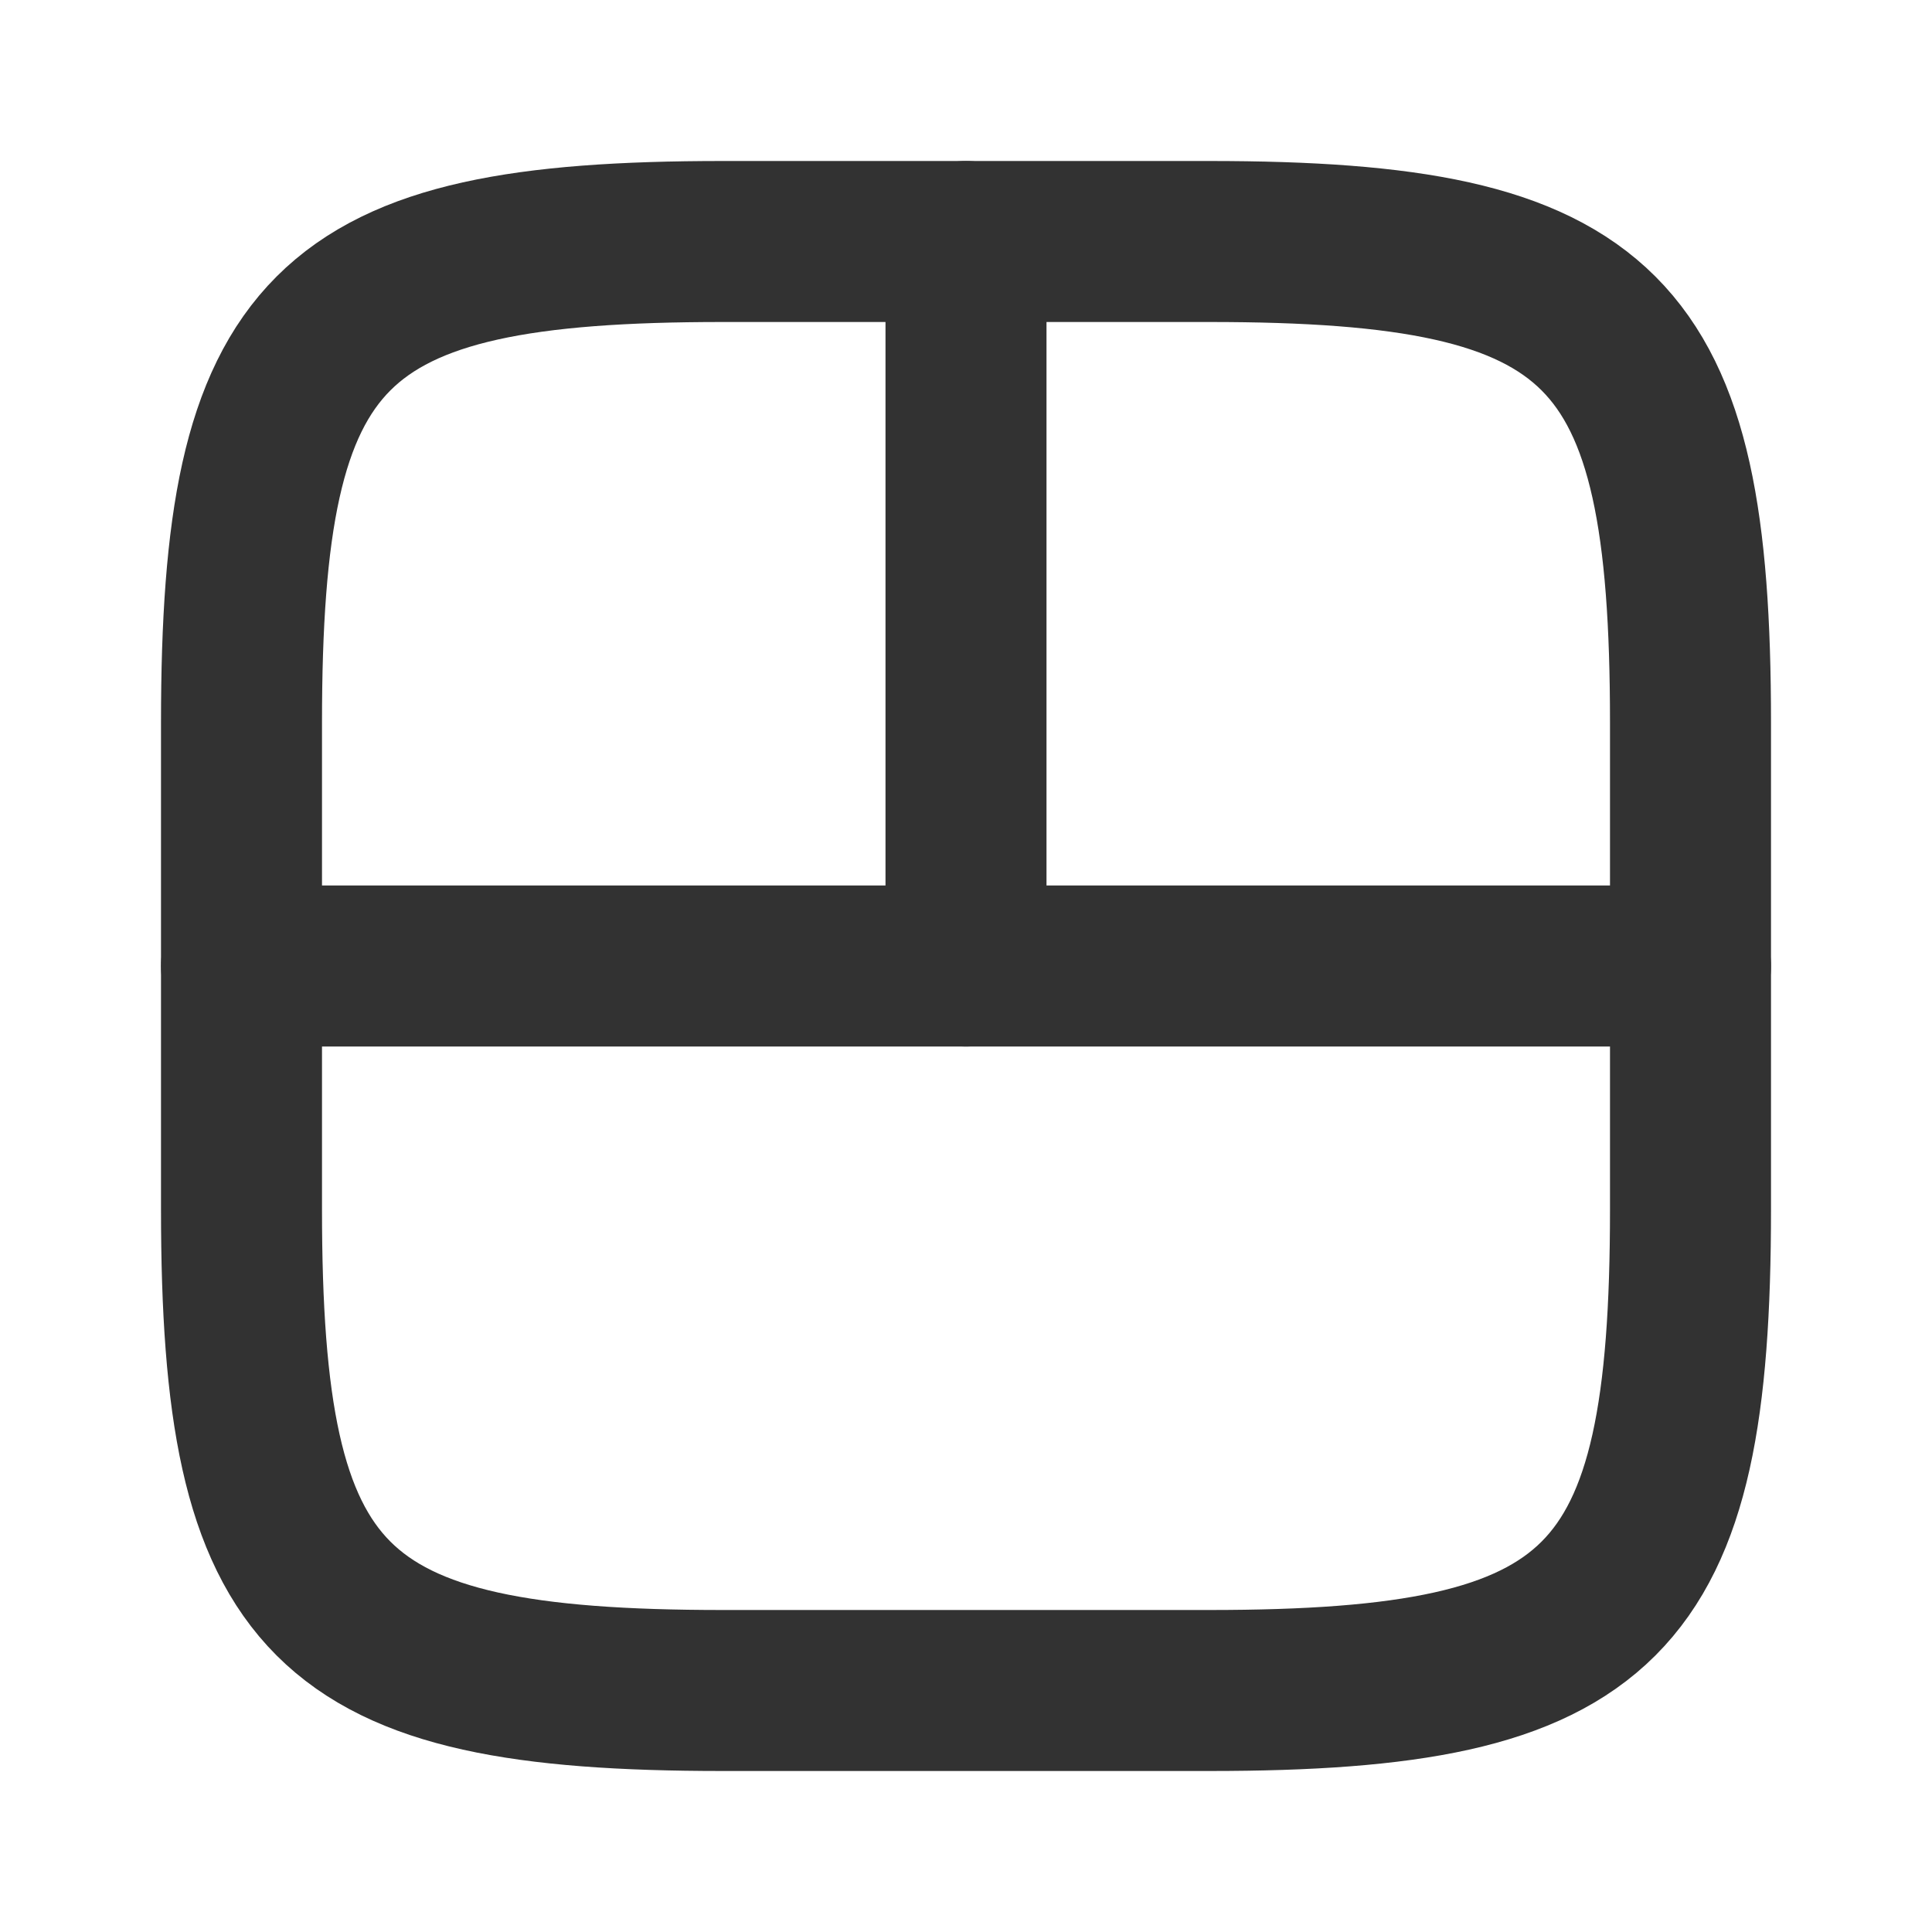 <svg width="24" height="24" viewBox="0 0 24 24" fill="none" xmlns="http://www.w3.org/2000/svg">
<rect width="24" height="24" fill="white"/>
<path d="M15.024 21C19.945 21 21 19.945 21 15.024L21 8.976C21 4.055 19.945 3 15.024 3L8.976 3C4.055 3 3 4.055 3 8.976L3 15.024C3 19.945 4.055 21 8.976 21L15.024 21Z" stroke="#323232" stroke-width="2"/>
<path d="M21 12L3 12" stroke="#323232" stroke-width="2" stroke-linecap="round" stroke-linejoin="round"/>
<path d="M12 3L12 12" stroke="#323232" stroke-width="2" stroke-linecap="round" stroke-linejoin="round"/>
</svg>
